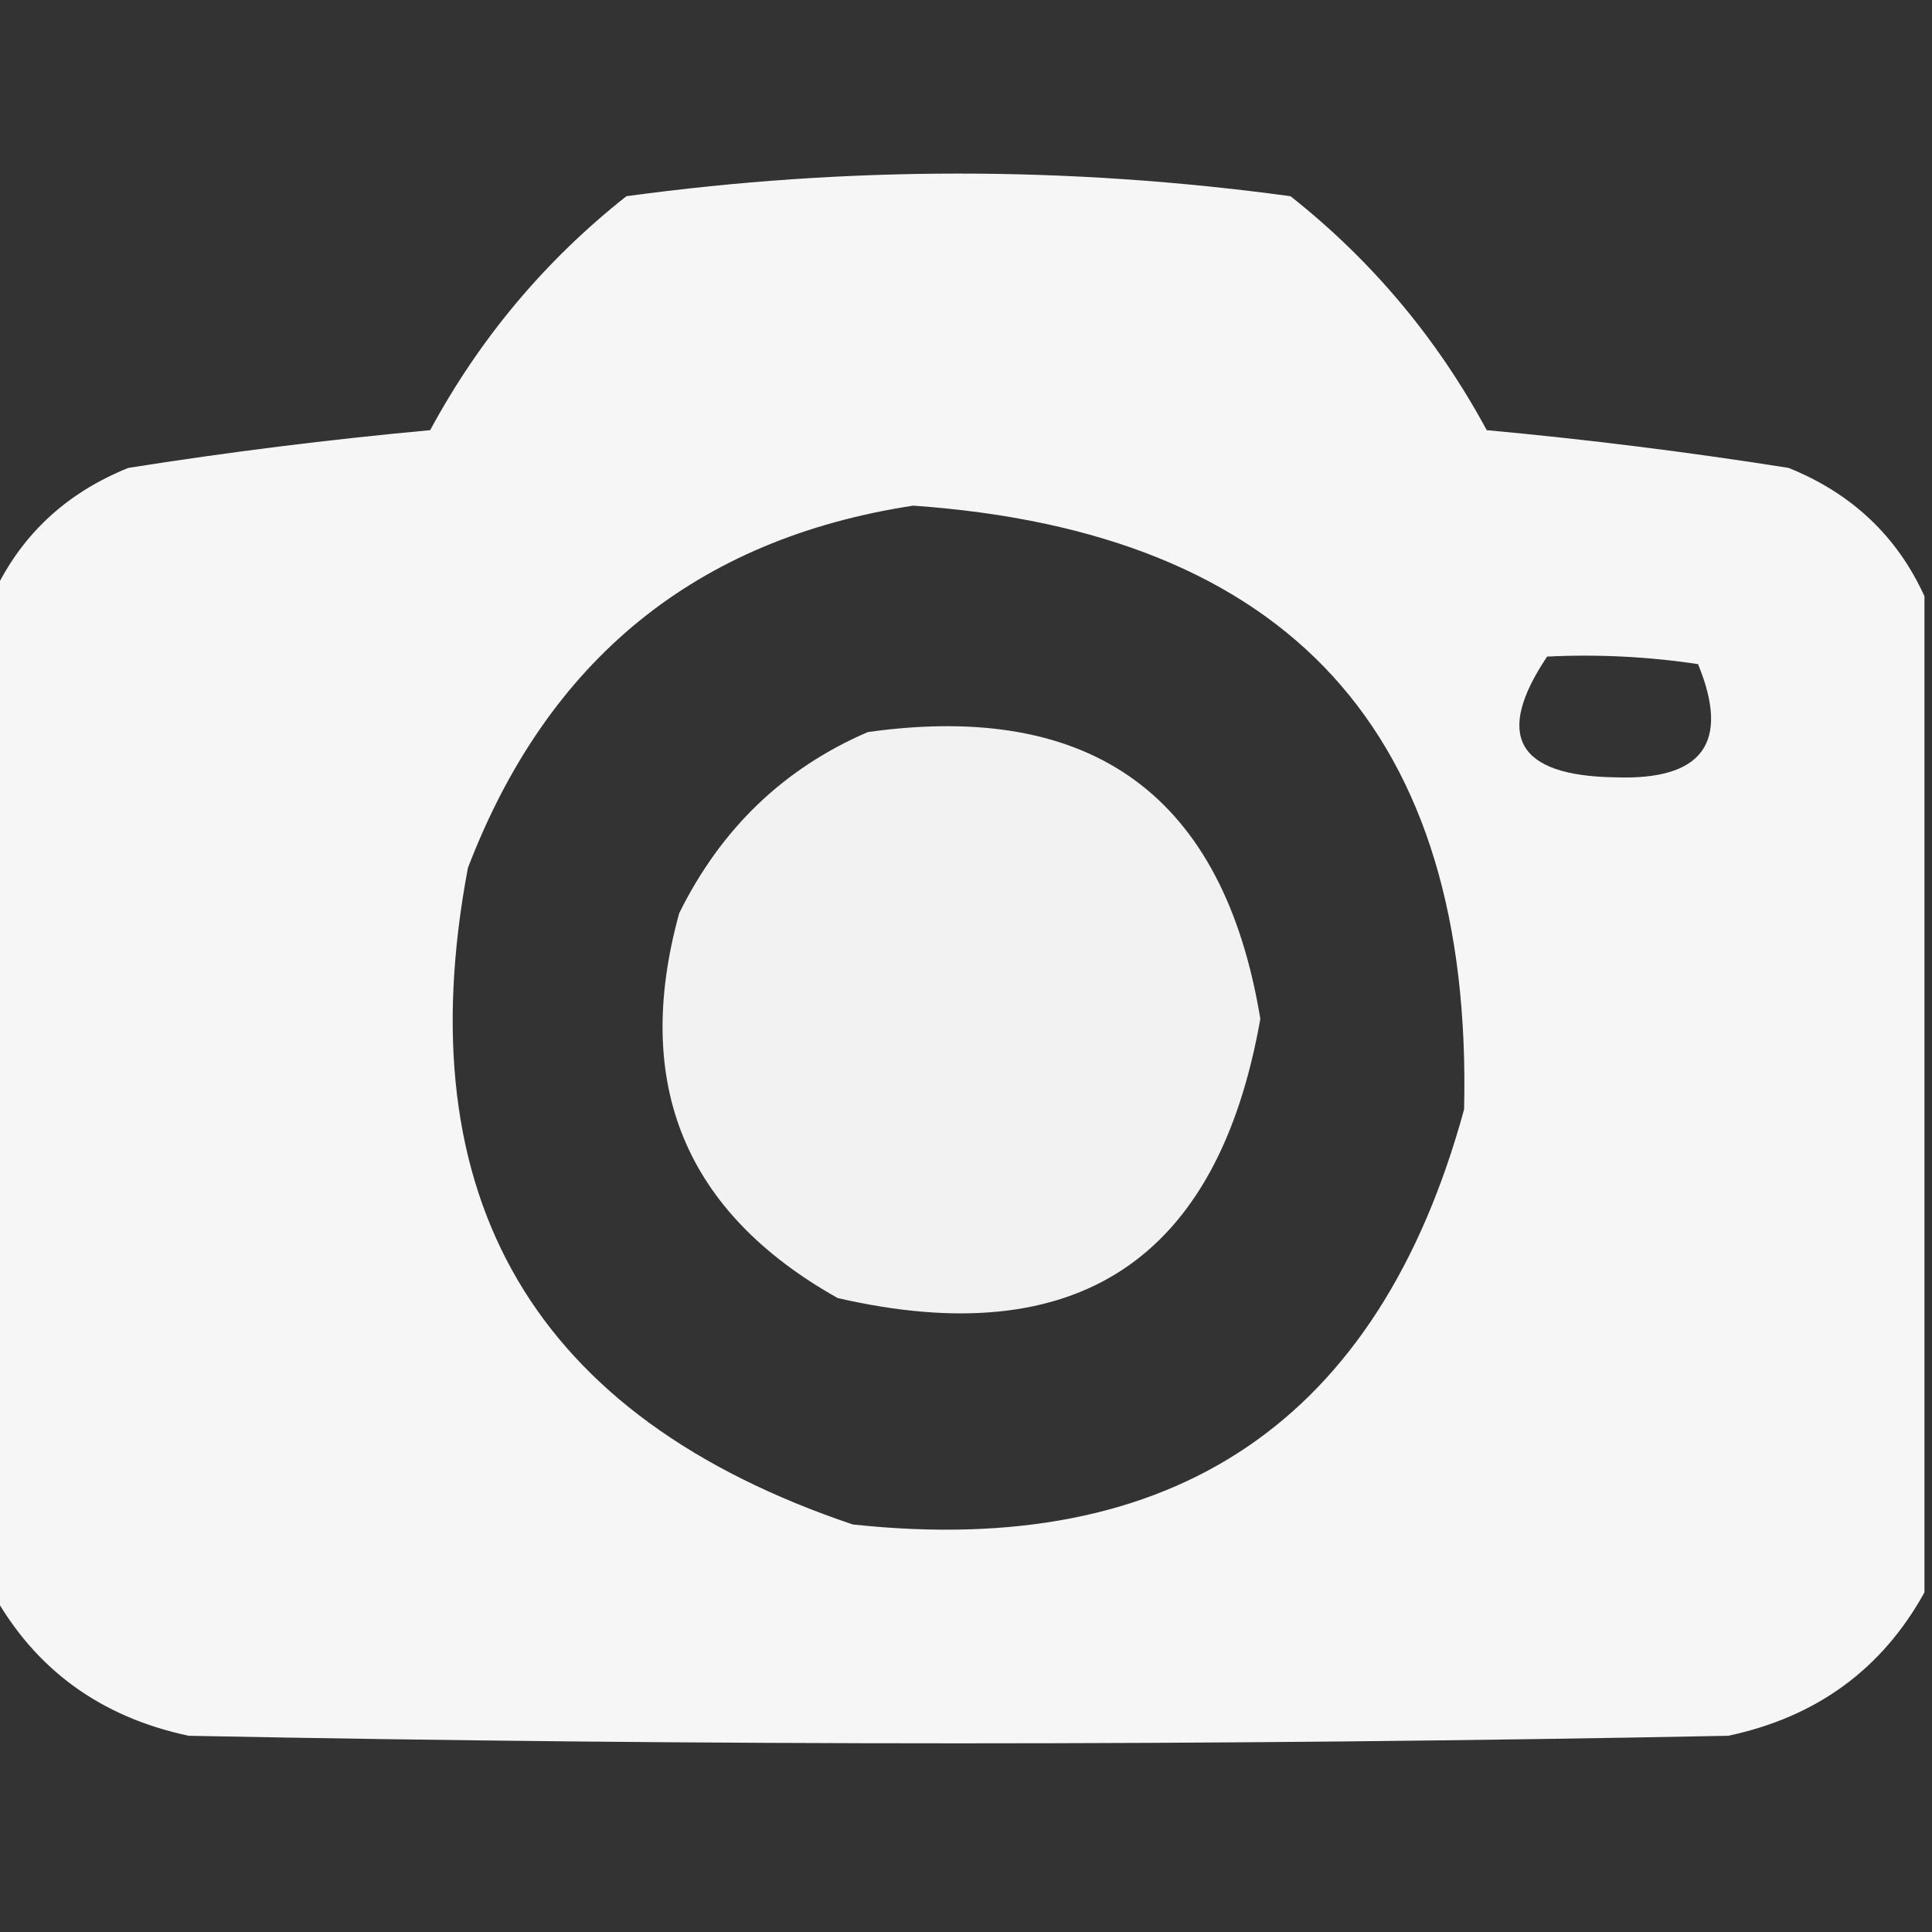 <?xml version="1.0" encoding="UTF-8"?>
<!DOCTYPE svg PUBLIC "-//W3C//DTD SVG 1.1//EN" "http://www.w3.org/Graphics/SVG/1.1/DTD/svg11.dtd">
<svg xmlns="http://www.w3.org/2000/svg" version="1.1" width="128px" height="128px" style="shape-rendering:geometricPrecision; text-rendering:geometricPrecision; image-rendering:optimizeQuality; fill-rule:evenodd; clip-rule:evenodd" xmlns:xlink="http://www.w3.org/1999/xlink">
<rect width="100%" height="100%" fill="#333333" stroke="none"/>
<g><path style="opacity:0.956" fill="#fefffe" d="M 127.5,39.5 C 127.5,61.5 127.5,83.5 127.5,105.5C 124.691,110.588 120.357,113.755 114.5,115C 80.5,115.667 46.5,115.667 12.5,115C 6.643,113.755 2.309,110.588 -0.5,105.5C -0.5,83.5 -0.5,61.5 -0.5,39.5C 1.315,35.521 4.315,32.688 8.5,31C 15.115,29.952 21.782,29.119 28.5,28.5C 31.784,22.42 36.117,17.254 41.5,13C 56.167,11 70.833,11 85.5,13C 90.883,17.254 95.216,22.42 98.5,28.5C 105.218,29.119 111.885,29.952 118.5,31C 122.685,32.688 125.685,35.521 127.5,39.5 Z M 60.5,33.5 C 85.418,35.249 97.584,48.583 97,73.5C 91.356,94.133 77.856,103.3 56.5,101C 35.382,93.885 26.882,79.385 31,57.5C 36.285,43.699 46.118,35.699 60.5,33.5 Z M 102.5,43.5 C 105.85,43.335 109.183,43.502 112.5,44C 114.64,49.211 112.806,51.711 107,51.5C 100.496,51.399 98.996,48.732 102.5,43.5 Z"/></g>
<g><path style="opacity:0.937" fill="#fefffe" d="M 57.5,48.5 C 72.404,46.414 81.07,52.747 83.5,67.5C 80.685,83.476 71.352,89.643 55.5,86C 45.378,80.314 41.878,71.814 45,60.5C 47.769,54.895 51.936,50.895 57.5,48.5 Z"/></g>
</svg>
